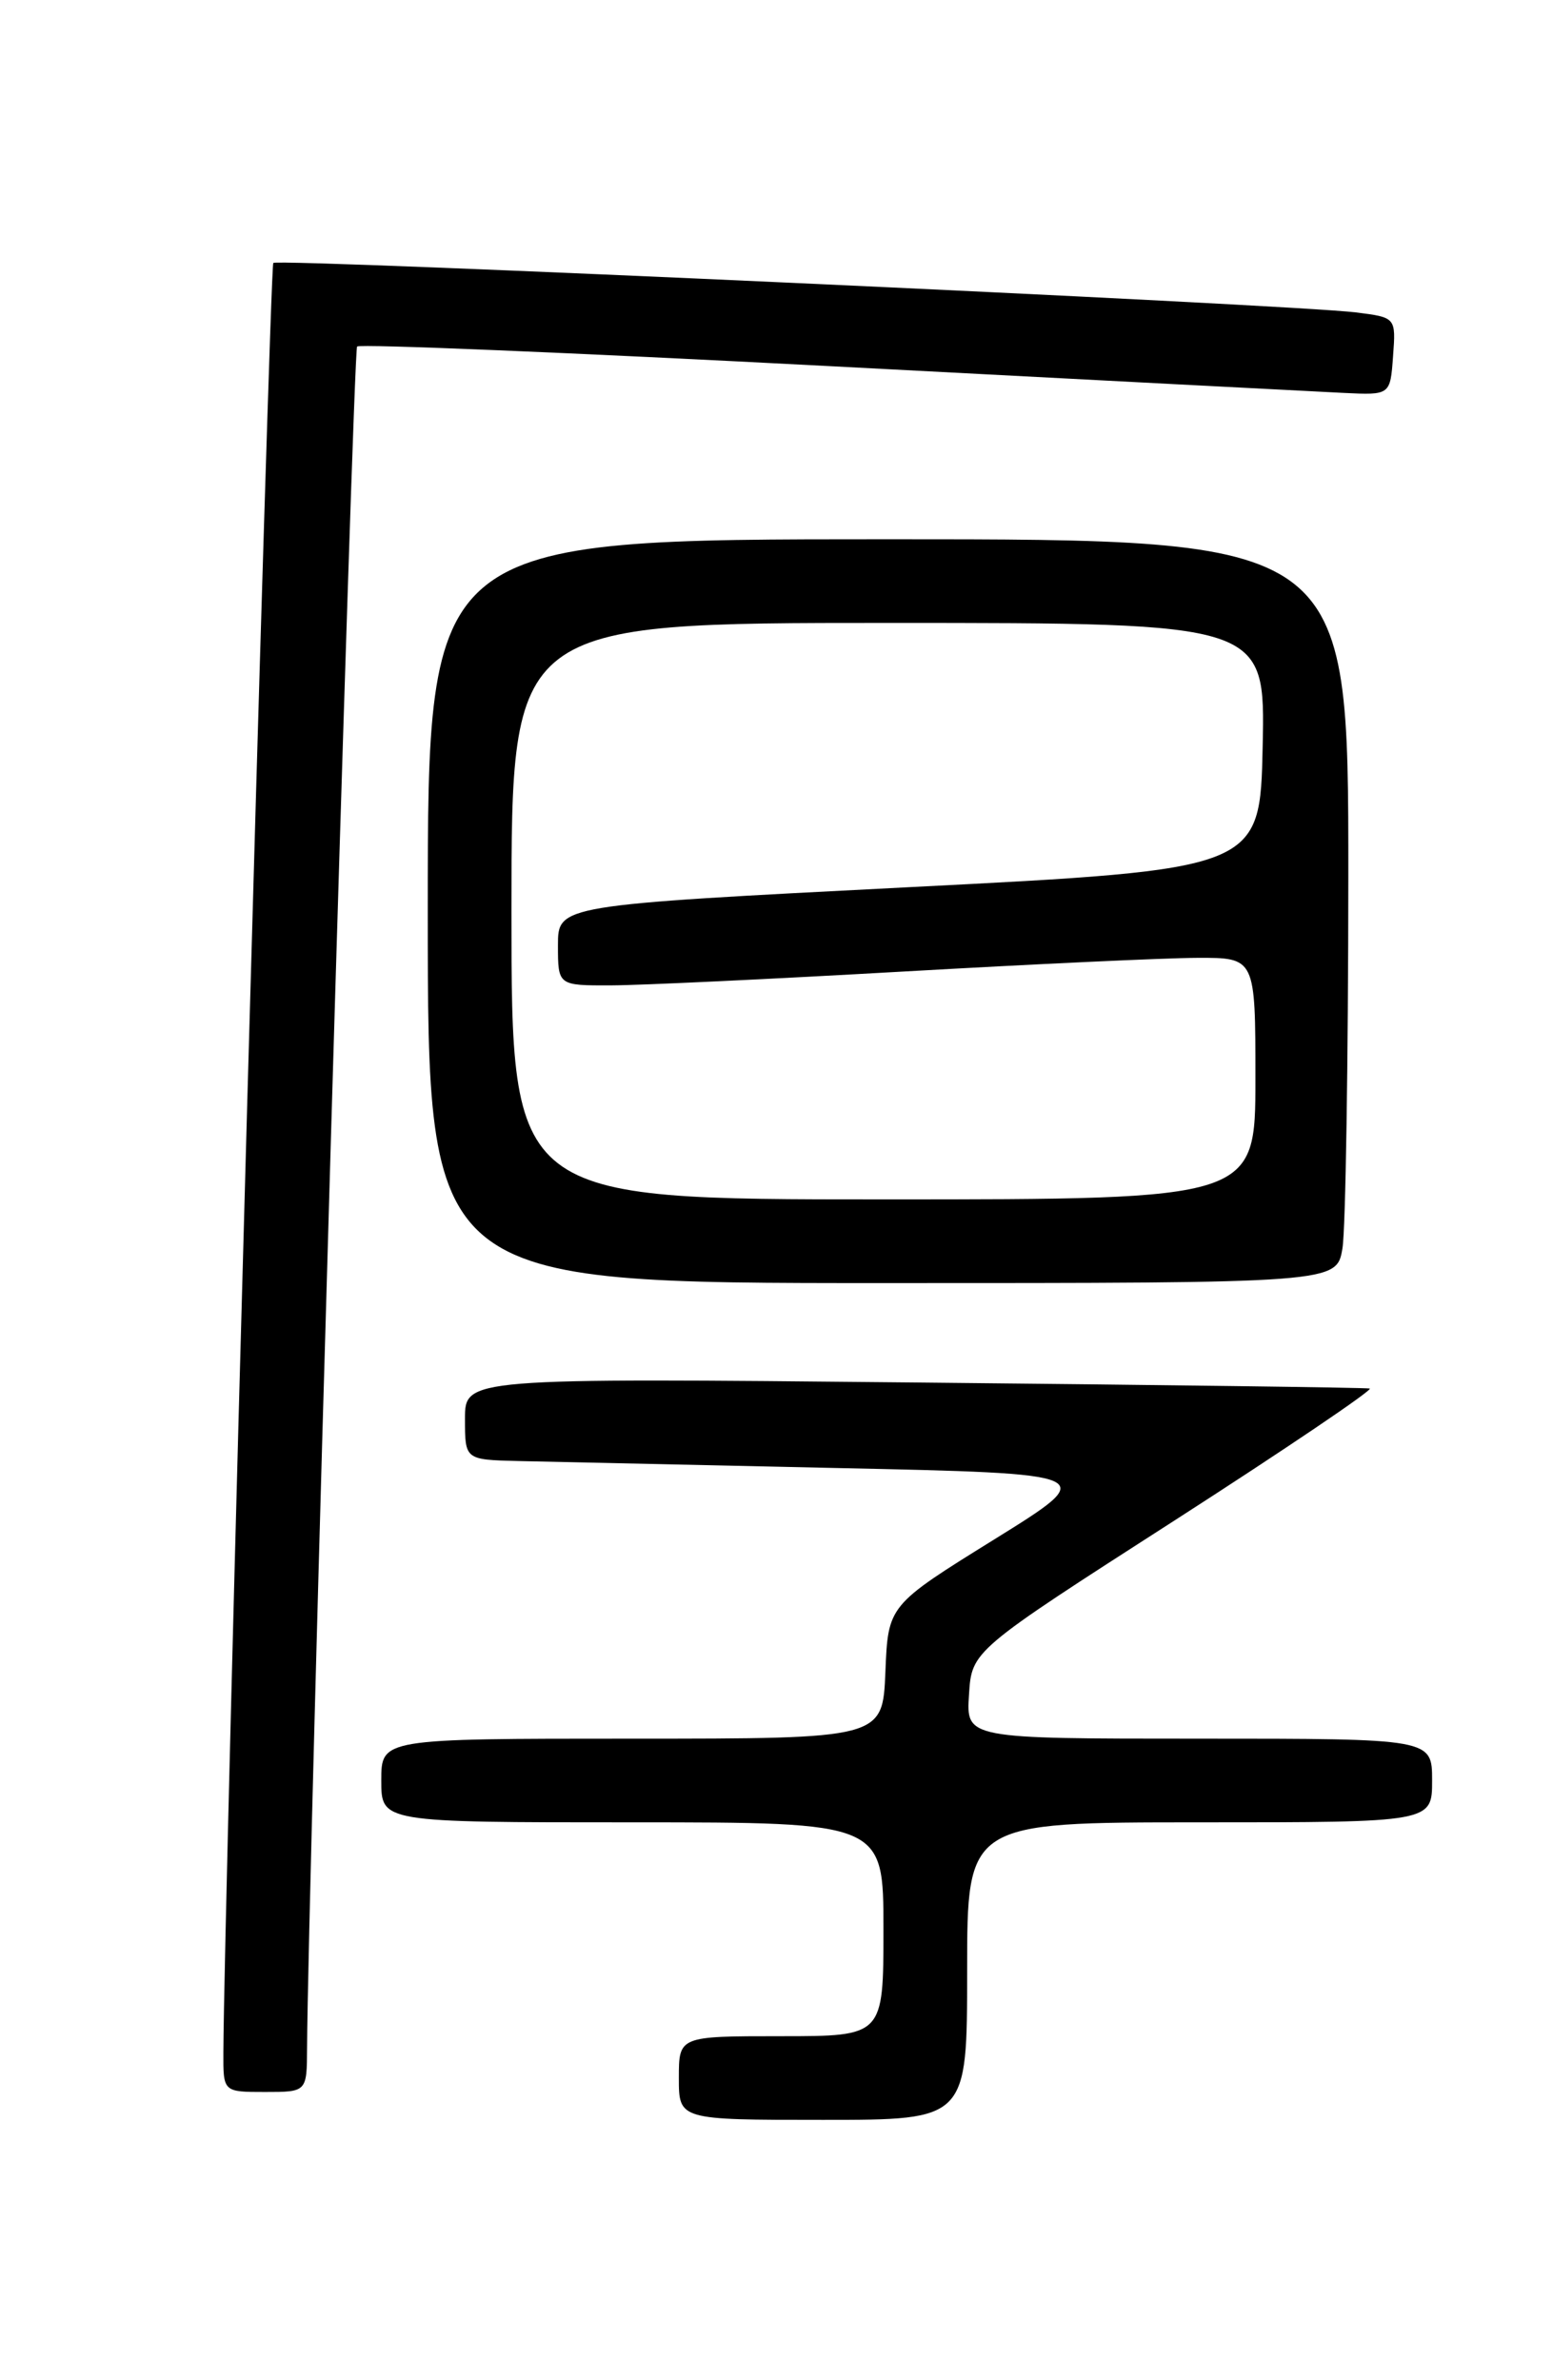 <?xml version="1.0" encoding="UTF-8" standalone="no"?>
<!DOCTYPE svg PUBLIC "-//W3C//DTD SVG 1.1//EN" "http://www.w3.org/Graphics/SVG/1.1/DTD/svg11.dtd" >
<svg xmlns="http://www.w3.org/2000/svg" xmlns:xlink="http://www.w3.org/1999/xlink" version="1.1" viewBox="0 0 167 256">
 <g >
 <path fill="currentColor"
d=" M 104.00 212.00 C 104.00 196.00 104.00 196.00 129.00 196.00 C 154.00 196.00 154.00 196.00 154.00 191.50 C 154.00 187.00 154.00 187.00 128.95 187.00 C 103.89 187.00 103.89 187.00 104.20 182.27 C 104.50 177.54 104.50 177.54 126.29 163.54 C 138.27 155.83 147.72 149.44 147.29 149.34 C 146.86 149.24 124.79 148.95 98.25 148.69 C 50.00 148.21 50.00 148.21 50.00 152.61 C 50.00 157.00 50.00 157.00 55.75 157.14 C 58.91 157.21 74.28 157.55 89.90 157.89 C 118.30 158.50 118.30 158.50 106.90 165.58 C 95.50 172.66 95.50 172.66 95.21 179.83 C 94.91 187.00 94.91 187.00 67.96 187.00 C 41.00 187.00 41.00 187.00 41.00 191.50 C 41.00 196.00 41.00 196.00 68.00 196.00 C 95.00 196.00 95.00 196.00 95.00 207.50 C 95.00 219.00 95.00 219.00 84.00 219.00 C 73.00 219.00 73.00 219.00 73.00 223.50 C 73.00 228.00 73.00 228.00 88.50 228.00 C 104.00 228.00 104.00 228.00 104.00 212.00 Z  M 33.02 220.25 C 33.10 203.56 37.97 37.70 38.40 37.27 C 38.69 36.98 61.55 37.93 89.21 39.38 C 116.87 40.83 141.75 42.13 144.50 42.26 C 149.50 42.50 149.50 42.50 149.80 38.32 C 150.11 34.14 150.11 34.14 145.80 33.60 C 138.89 32.74 29.91 27.76 29.39 28.28 C 29.00 28.66 24.08 205.21 24.02 220.75 C 24.00 225.00 24.00 225.00 28.50 225.00 C 33.00 225.00 33.00 225.00 33.02 220.25 Z  M 144.36 134.25 C 144.70 132.19 144.98 114.19 144.99 94.25 C 145.00 58.00 145.00 58.00 95.50 58.00 C 46.00 58.00 46.00 58.00 46.00 98.00 C 46.00 138.00 46.00 138.00 94.87 138.00 C 143.74 138.00 143.74 138.00 144.36 134.25 Z  M 55.00 98.00 C 55.00 67.00 55.00 67.00 95.53 67.00 C 136.06 67.00 136.06 67.00 135.78 80.25 C 135.50 93.50 135.50 93.50 97.75 95.42 C 60.00 97.35 60.00 97.35 60.00 101.67 C 60.00 106.00 60.00 106.00 65.75 105.98 C 68.91 105.97 82.97 105.30 97.00 104.50 C 111.03 103.70 125.31 103.03 128.75 103.02 C 135.00 103.00 135.00 103.00 135.00 116.00 C 135.00 129.00 135.00 129.00 95.00 129.00 C 55.00 129.00 55.00 129.00 55.00 98.00 Z "/>
</g>
</svg>